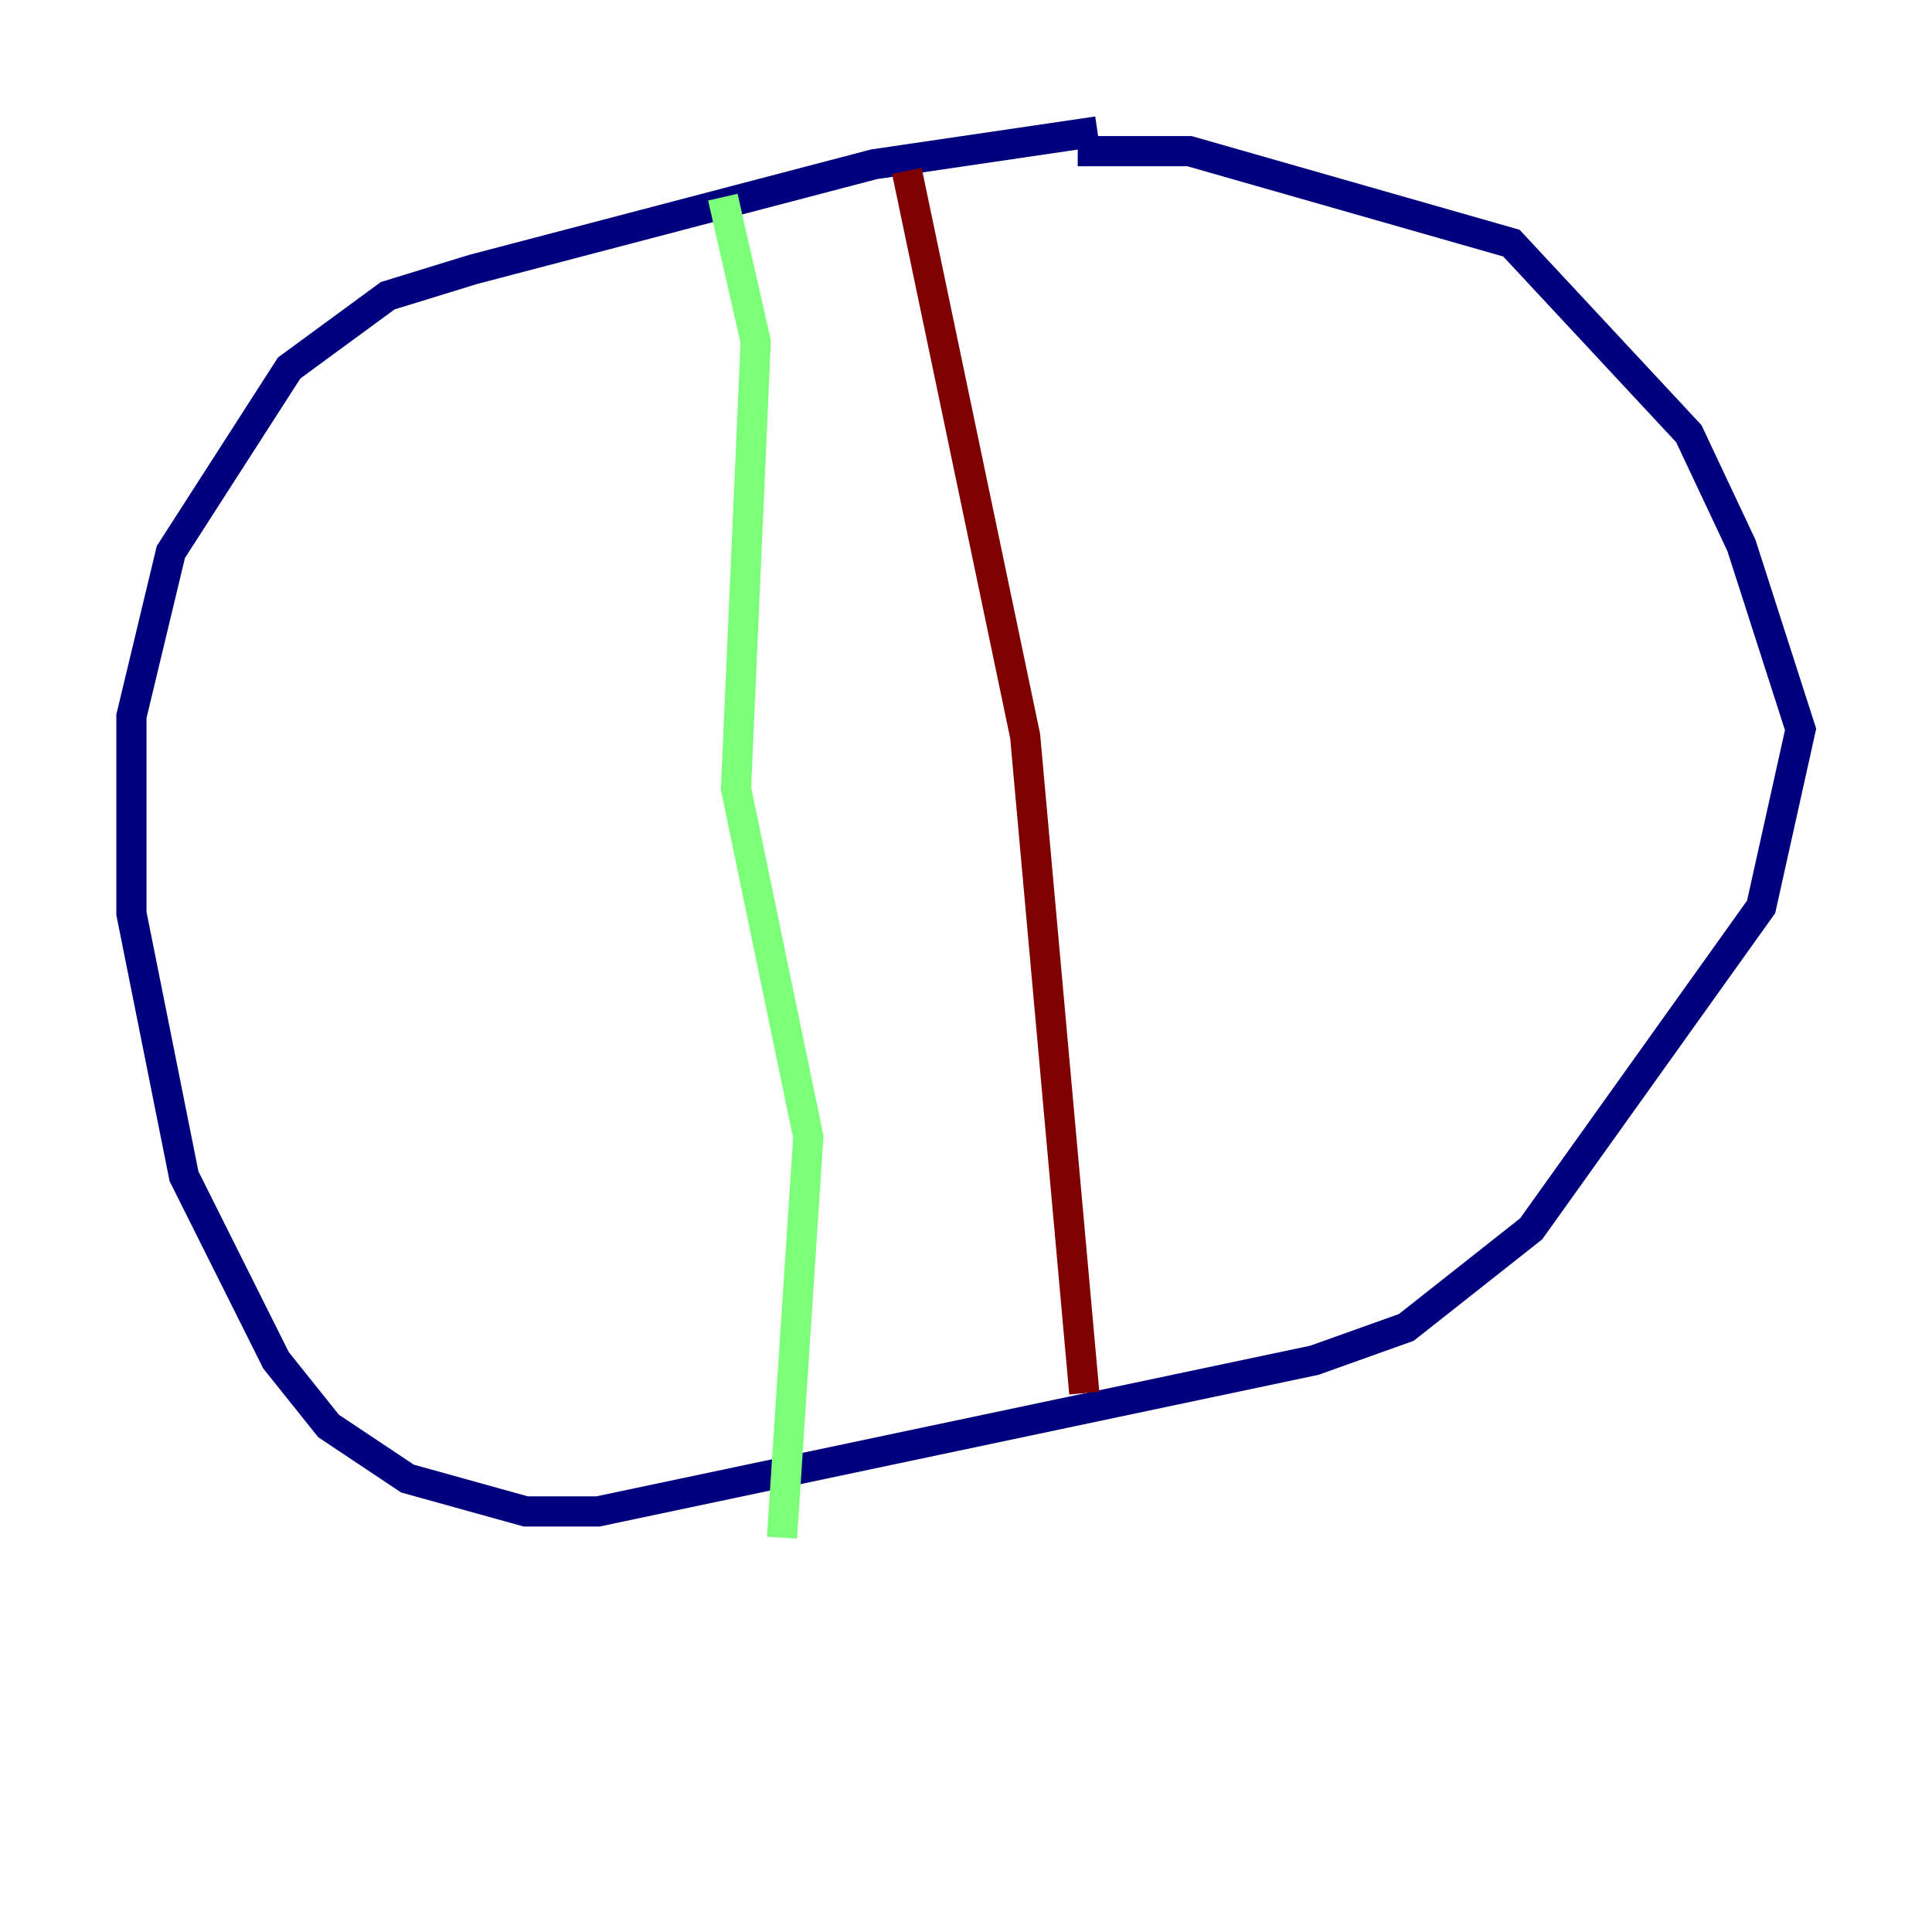 <?xml version="1.0" encoding="utf-8" ?>
<svg baseProfile="tiny" height="128" version="1.2" viewBox="0,0,128,128" width="128" xmlns="http://www.w3.org/2000/svg" xmlns:ev="http://www.w3.org/2001/xml-events" xmlns:xlink="http://www.w3.org/1999/xlink"><defs /><polyline fill="none" points="72.707,8.707 57.905,10.884 31.347,17.85 25.687,19.592 19.157,24.381 11.32,36.571 8.707,47.456 8.707,60.517 12.191,77.932 18.286,90.122 21.769,94.476 26.993,97.959 34.83,100.136 39.619,100.136 87.075,90.122 93.17,87.946 101.442,81.415 116.68,60.082 119.293,48.327 115.374,36.136 111.891,28.735 100.136,16.109 78.803,10.014 71.401,10.014" stroke="#00007f" stroke-width="2" /><polyline fill="none" points="47.891,13.061 50.068,22.64 48.762,52.245 53.551,75.32 51.809,101.878" stroke="#7cff79" stroke-width="2" /><polyline fill="none" points="60.082,11.32 67.918,48.762 71.837,92.299" stroke="#7f0000" stroke-width="2" /></svg>